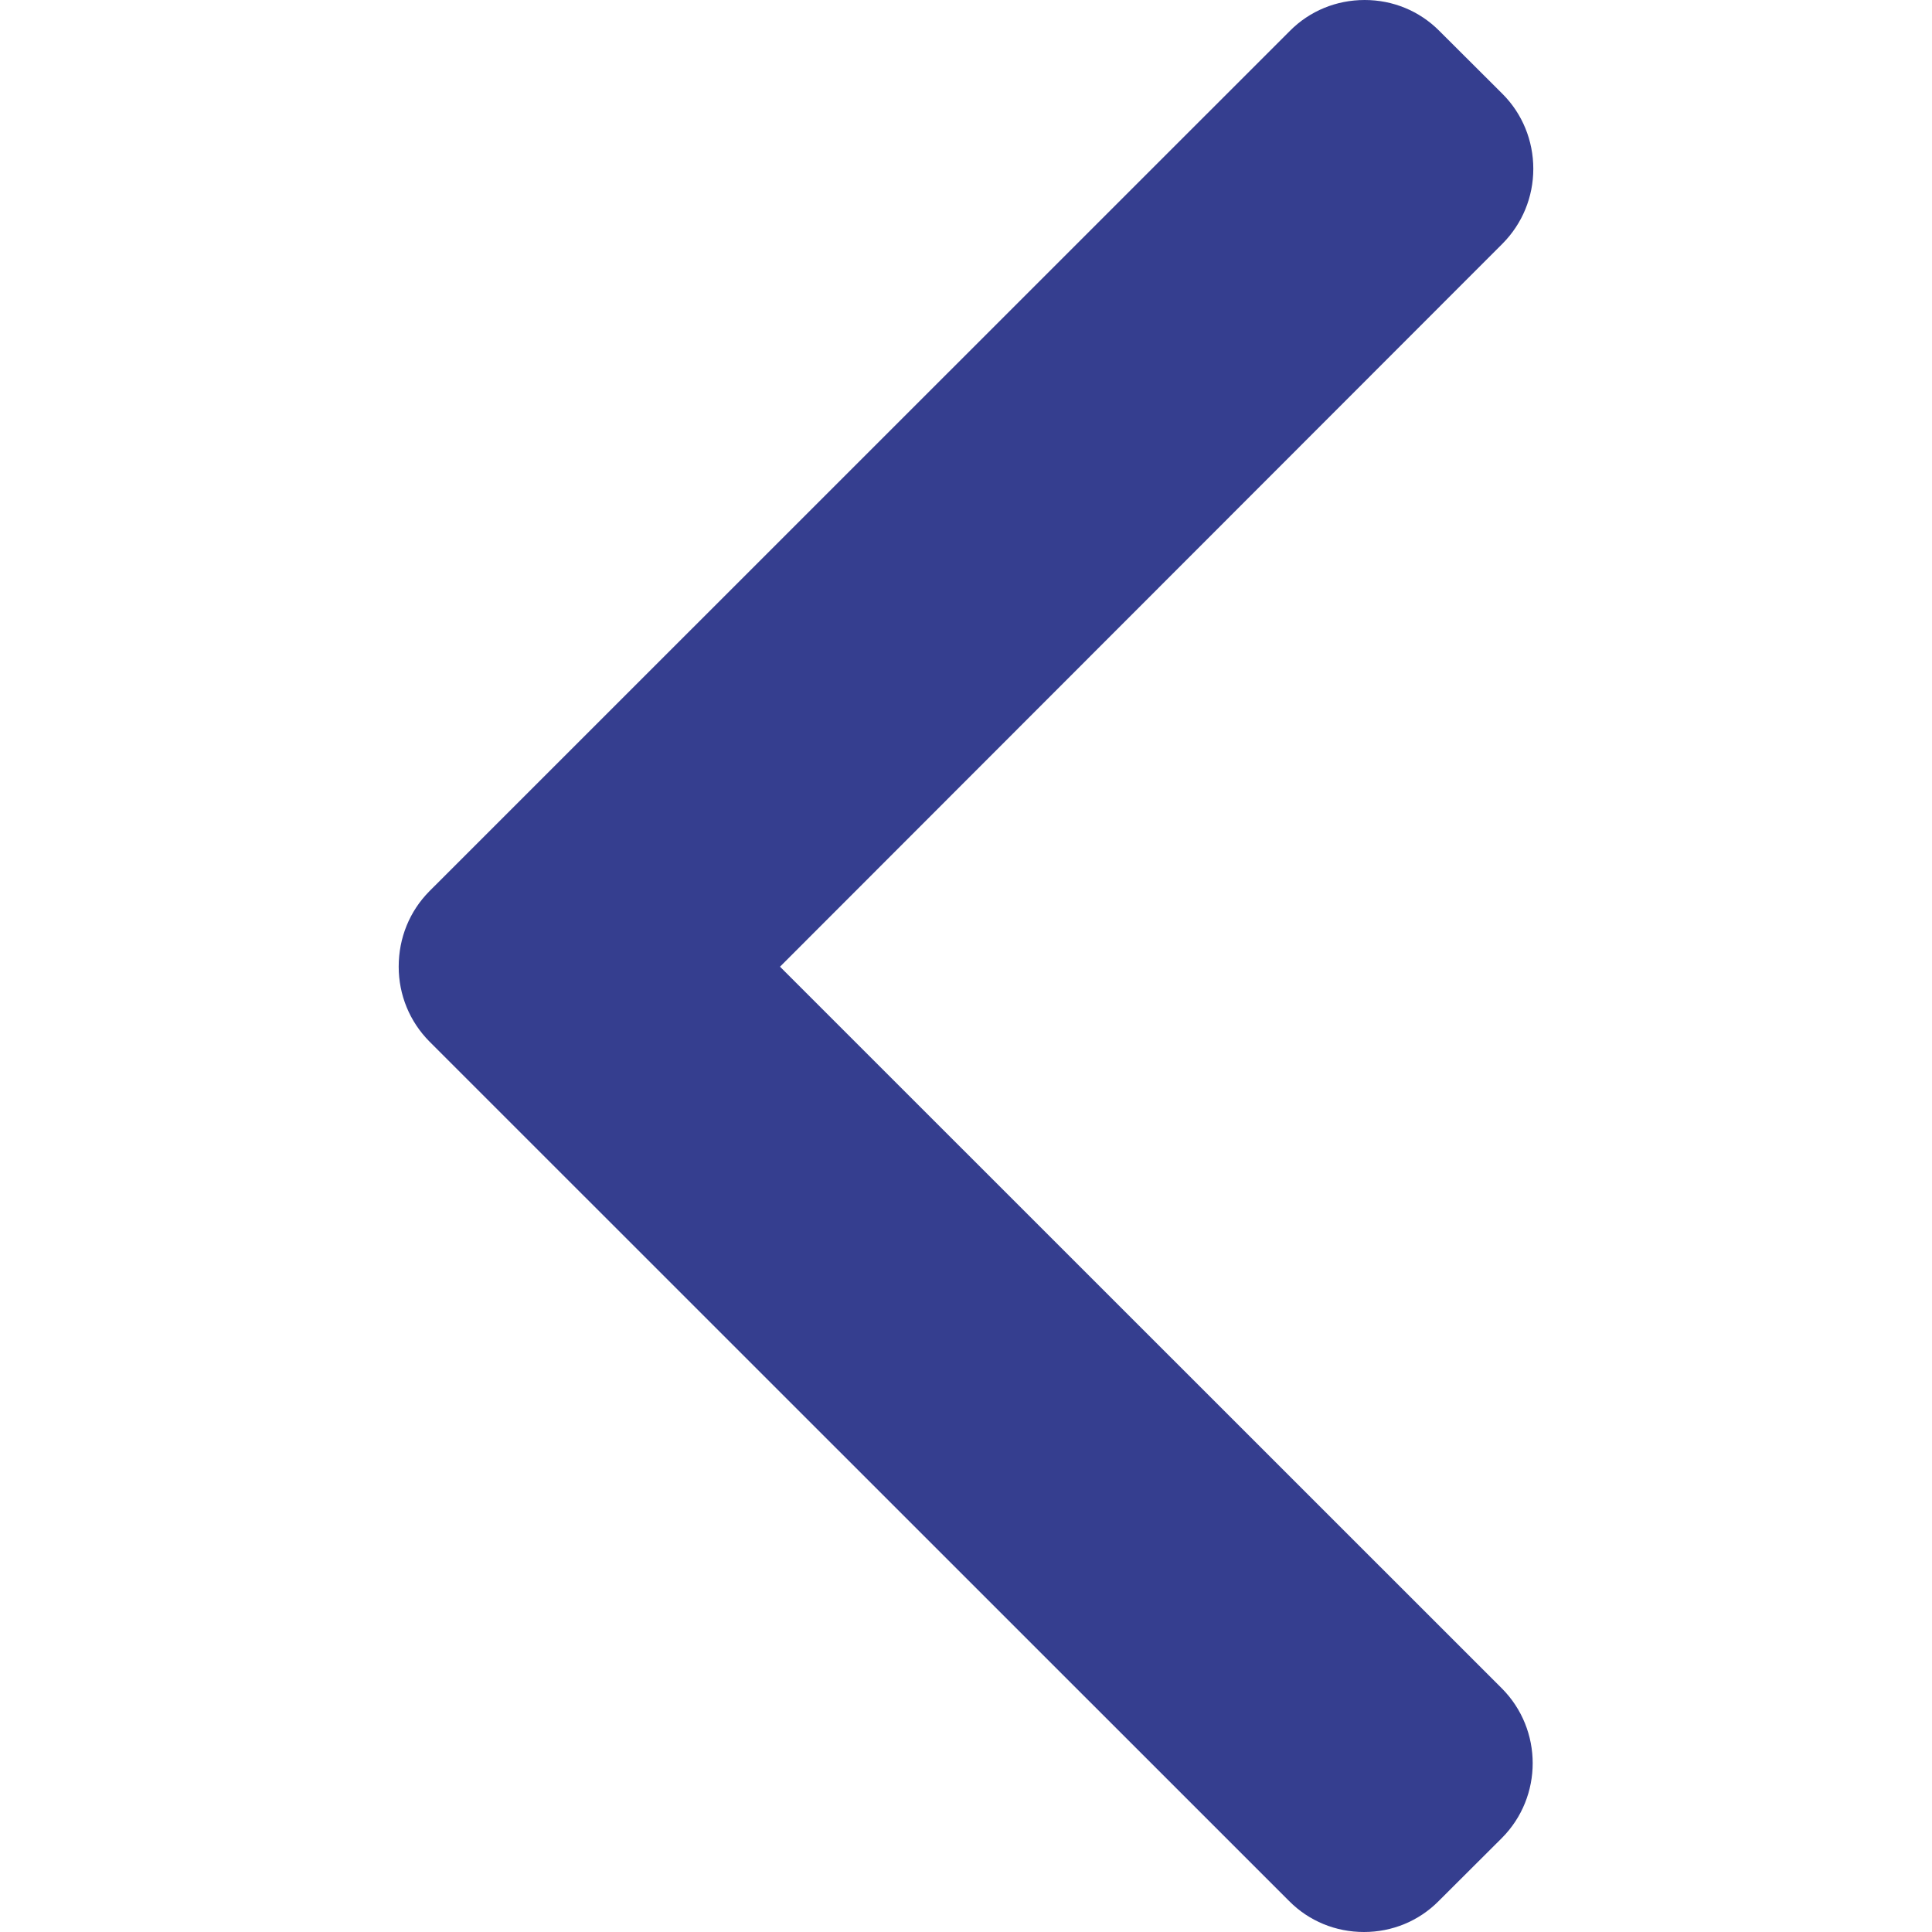 <?xml version="1.0" encoding="UTF-8"?>
<svg xmlns="http://www.w3.org/2000/svg" xmlns:xlink="http://www.w3.org/1999/xlink" width="11px" height="11px" viewBox="0 0 11 11" version="1.1">
<g id="surface1">
<path style=" stroke:none;fill-rule:nonzero;fill:rgb(20.784%,24.314%,56.078%);fill-opacity:1;" d="M 4.441 5.504 L 8.555 1.387 C 8.668 1.273 8.73 1.121 8.73 0.961 C 8.73 0.801 8.668 0.648 8.555 0.535 L 8.195 0.176 C 8.082 0.062 7.93 0 7.77 0 C 7.609 0 7.457 0.062 7.344 0.176 L 2.445 5.074 C 2.332 5.188 2.27 5.34 2.27 5.504 C 2.27 5.664 2.332 5.816 2.445 5.93 L 7.34 10.824 C 7.453 10.938 7.605 11 7.766 11 C 7.926 11 8.078 10.938 8.191 10.824 L 8.551 10.465 C 8.785 10.23 8.785 9.848 8.551 9.613 Z M 4.441 5.504 "/>
</g>
</svg>
